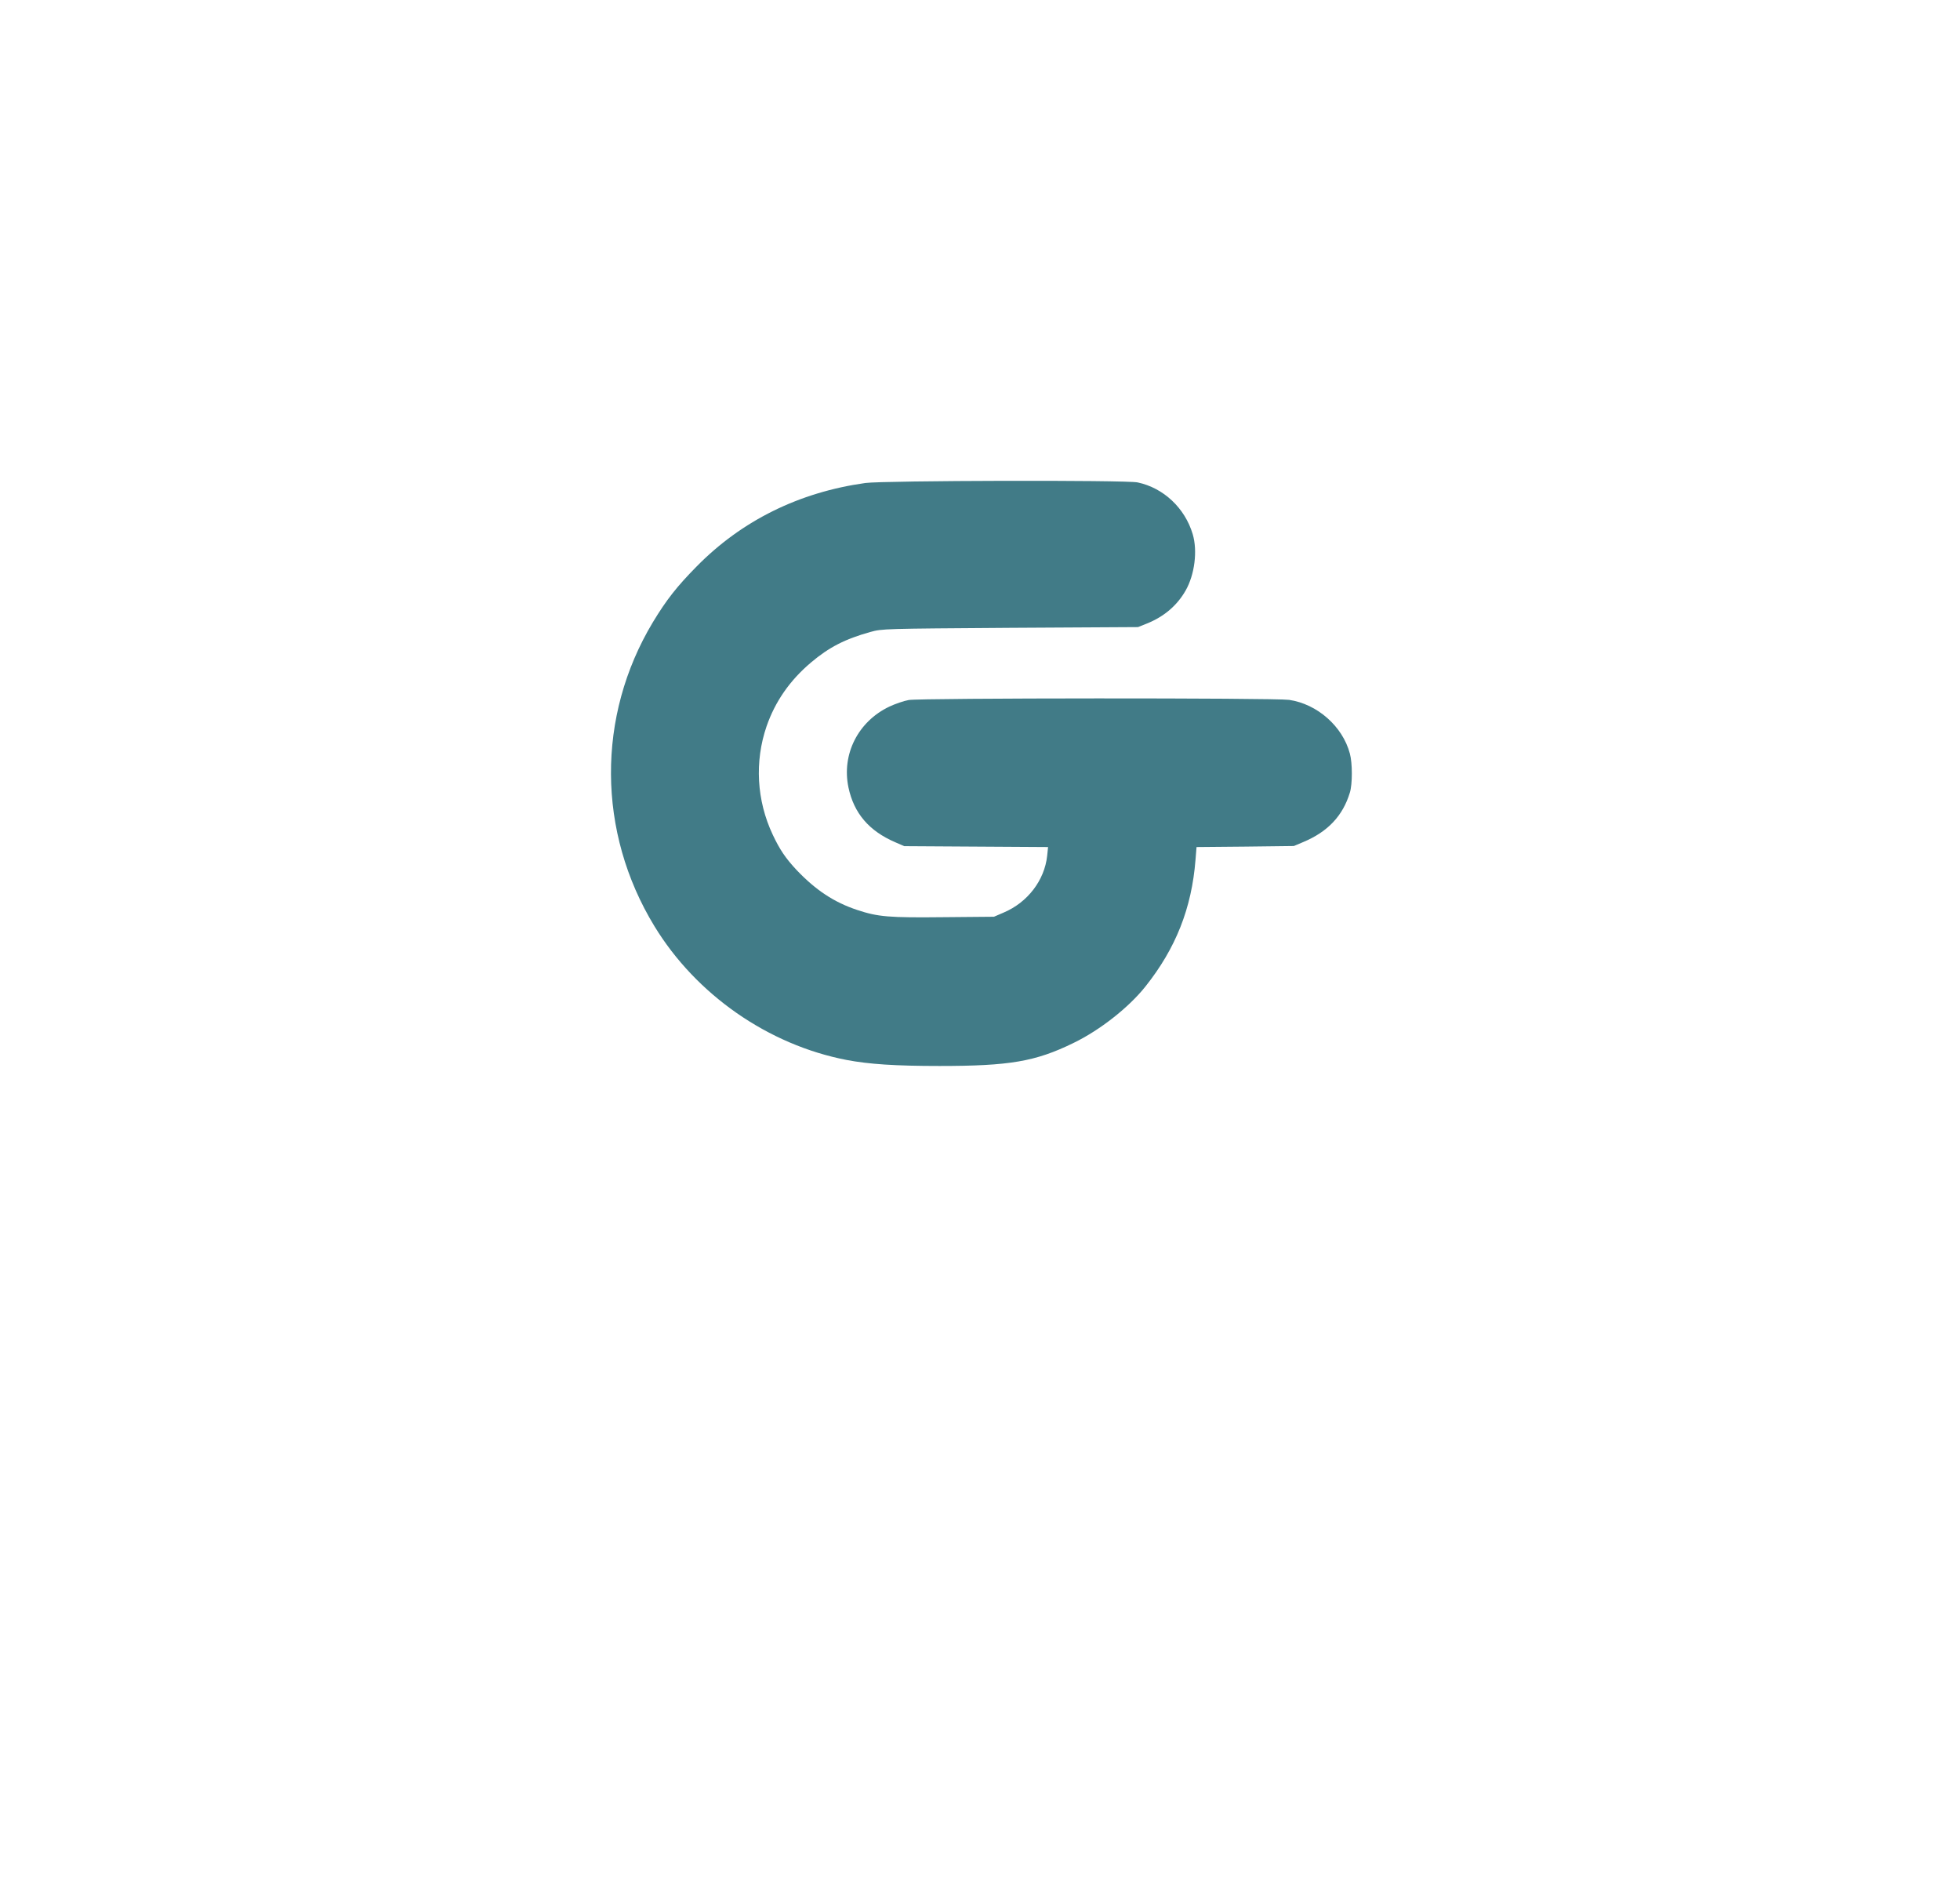 <?xml version="1.0" standalone="no"?>
<!DOCTYPE svg PUBLIC "-//W3C//DTD SVG 20010904//EN"
 "http://www.w3.org/TR/2001/REC-SVG-20010904/DTD/svg10.dtd">
<svg version="1.0" xmlns="http://www.w3.org/2000/svg"
 width="250px" height="240px" viewBox="0 0 768 1280"
 preserveAspectRatio="xMidYMid meet">

<g transform="translate(0,1280) scale(0.1,-0.1)"
fill="#417b87" stroke="none">
<path d="M3060 9515 c-450 -63 -840 -255 -1147 -567 -135 -137 -206 -227 -299
-381 -383 -638 -379 -1426 11 -2066 284 -466 774 -807 1307 -910 152 -29 333
-41 633 -41 476 0 652 30 910 156 180 87 376 241 490 384 207 260 315 533 341
862 l7 87 331 3 331 4 64 27 c167 70 269 178 317 336 18 58 18 201 0 266 -49
185 -222 337 -413 365 -99 14 -2511 13 -2588 -1 -33 -6 -92 -26 -132 -45 -212
-101 -325 -323 -278 -549 37 -176 140 -297 320 -374 l60 -26 489 -3 489 -3 -6
-59 c-18 -167 -133 -318 -297 -387 l-65 -28 -340 -3 c-376 -4 -448 2 -590 49
-157 52 -281 134 -411 270 -76 81 -116 140 -164 242 -110 233 -124 498 -42
737 59 170 159 313 302 434 123 104 232 160 405 208 79 22 90 22 950 28 l870
5 60 24 c117 47 206 123 264 225 61 107 82 269 48 383 -53 178 -199 315 -375
352 -81 17 -1726 13 -1852 -4z"/>
</g>
</svg>
